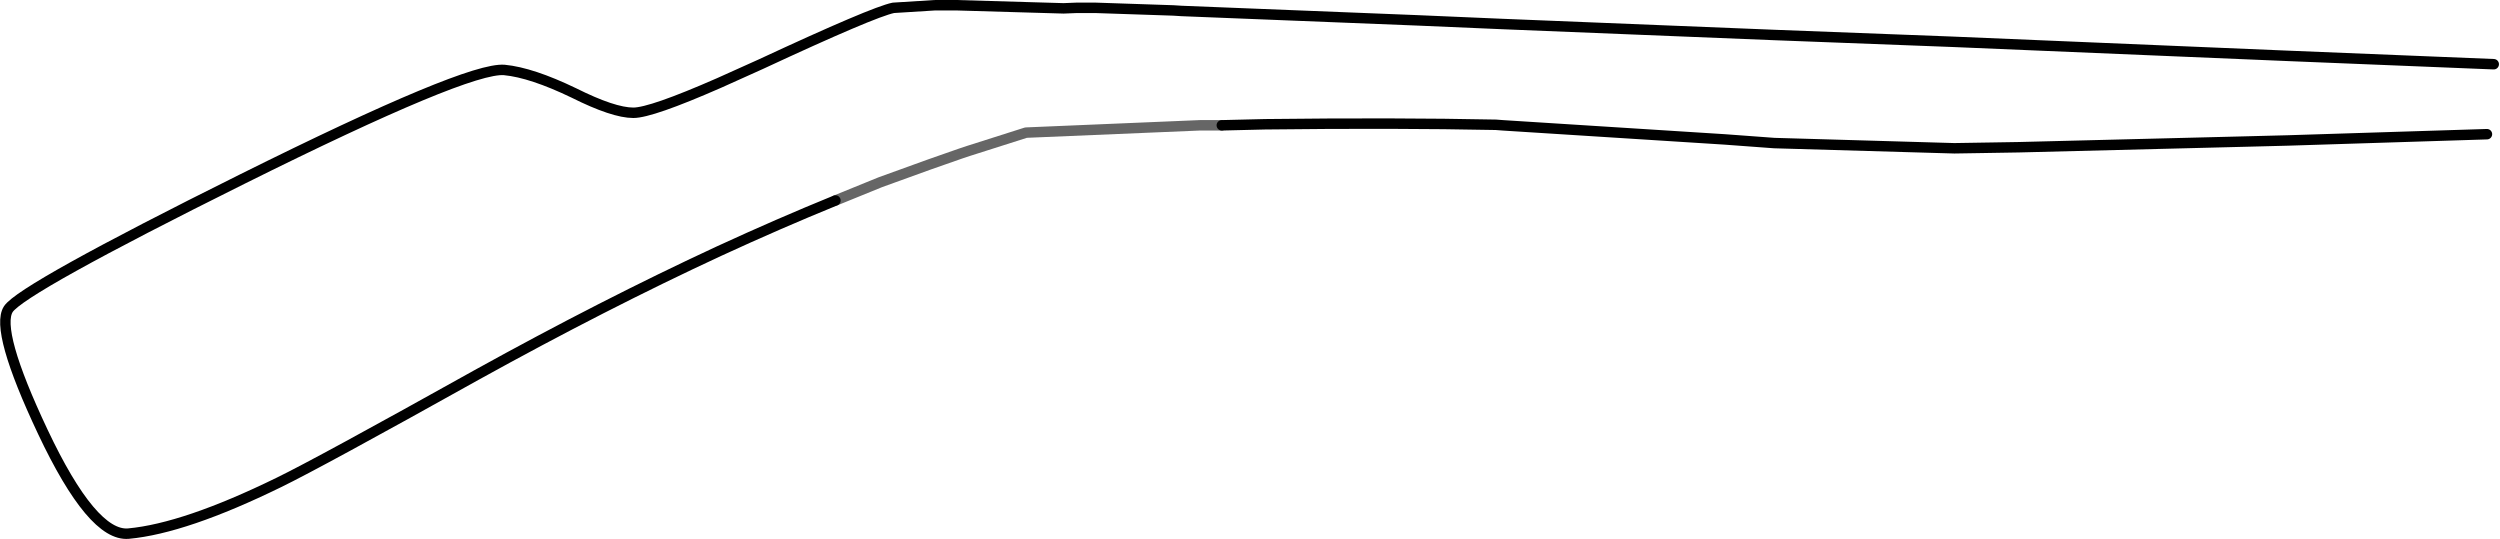 <?xml version="1.0" encoding="UTF-8" standalone="no"?>
<svg xmlns:xlink="http://www.w3.org/1999/xlink" height="51.6px" width="239.4px" xmlns="http://www.w3.org/2000/svg">
  <g transform="matrix(1.0, 0.0, 0.0, 1.0, 170.5, 21.4)">
    <path d="M67.65 -8.55 L48.6 -7.95 44.7 -7.85 22.8 -7.3 19.75 -7.25 16.65 -7.2 -0.6 -7.7 -5.35 -8.05 -26.6 -9.4 -27.25 -9.45 Q-36.85 -9.65 -49.35 -9.5 L-53.5 -9.4 -55.6 -9.4 -72.25 -8.7 -77.75 -6.95 -78.5 -6.7 -81.5 -5.65 -86.2 -3.95 -90.5 -2.2 Q-95.9 0.0 -101.65 2.65 -112.65 7.75 -124.85 14.5 -139.9 22.9 -143.8 24.8 -152.8 29.2 -158.2 29.7 -161.65 30.0 -166.4 19.95 -171.0 10.2 -169.7 8.2 -168.4 6.25 -147.3 -4.25 -125.7 -15.0 -122.2 -14.7 -119.6 -14.45 -115.55 -12.5 -111.75 -10.6 -109.85 -10.6 -108.15 -10.6 -101.65 -13.45 L-97.65 -15.25 Q-86.9 -20.25 -84.95 -20.65 L-80.95 -20.9 -78.95 -20.9 -68.65 -20.6 -67.4 -20.65 -65.6 -20.65 -58.15 -20.4 -57.35 -20.35 -34.75 -19.45 -26.6 -19.1 -0.6 -18.05 16.45 -17.4 48.6 -16.05 68.3 -15.25 Q69.0 -14.2 68.9 -11.85 68.8 -9.5 67.65 -8.55" fill="#ffffff" fill-opacity="0.0" fill-rule="evenodd" stroke="none"/>
    <path d="M67.65 -8.55 L48.6 -7.95 44.7 -7.85 22.8 -7.3 19.75 -7.25 16.65 -7.2 -0.6 -7.7 -5.35 -8.05 -26.6 -9.4 -27.25 -9.45 Q-36.85 -9.65 -49.35 -9.5 L-53.5 -9.4 M-90.5 -2.2 Q-95.9 0.0 -101.65 2.65 -112.65 7.75 -124.85 14.5 -139.9 22.9 -143.8 24.8 -152.8 29.2 -158.2 29.7 -161.65 30.0 -166.4 19.95 -171.0 10.2 -169.7 8.2 -168.4 6.25 -147.3 -4.25 -125.7 -15.0 -122.2 -14.7 -119.6 -14.45 -115.55 -12.5 -111.75 -10.6 -109.85 -10.6 -108.15 -10.6 -101.65 -13.45 L-97.65 -15.25 Q-86.9 -20.25 -84.95 -20.65 L-80.95 -20.9 -78.95 -20.9 -68.65 -20.6 -67.4 -20.65 -65.6 -20.65 -58.15 -20.4 -57.35 -20.35 -34.75 -19.45 -26.6 -19.1 -0.6 -18.05 16.45 -17.4 48.6 -16.05 68.3 -15.25" fill="none" stroke="#000000" stroke-linecap="round" stroke-linejoin="round" stroke-width="1.0"/>
    <path d="M-53.5 -9.4 L-55.6 -9.4 -72.25 -8.7 -77.75 -6.95 -78.5 -6.7 -81.5 -5.65 -86.2 -3.95 -90.5 -2.2" fill="none" stroke="#000000" stroke-linecap="round" stroke-linejoin="round" stroke-opacity="0.6" stroke-width="1.0"/>
  </g>
</svg>
